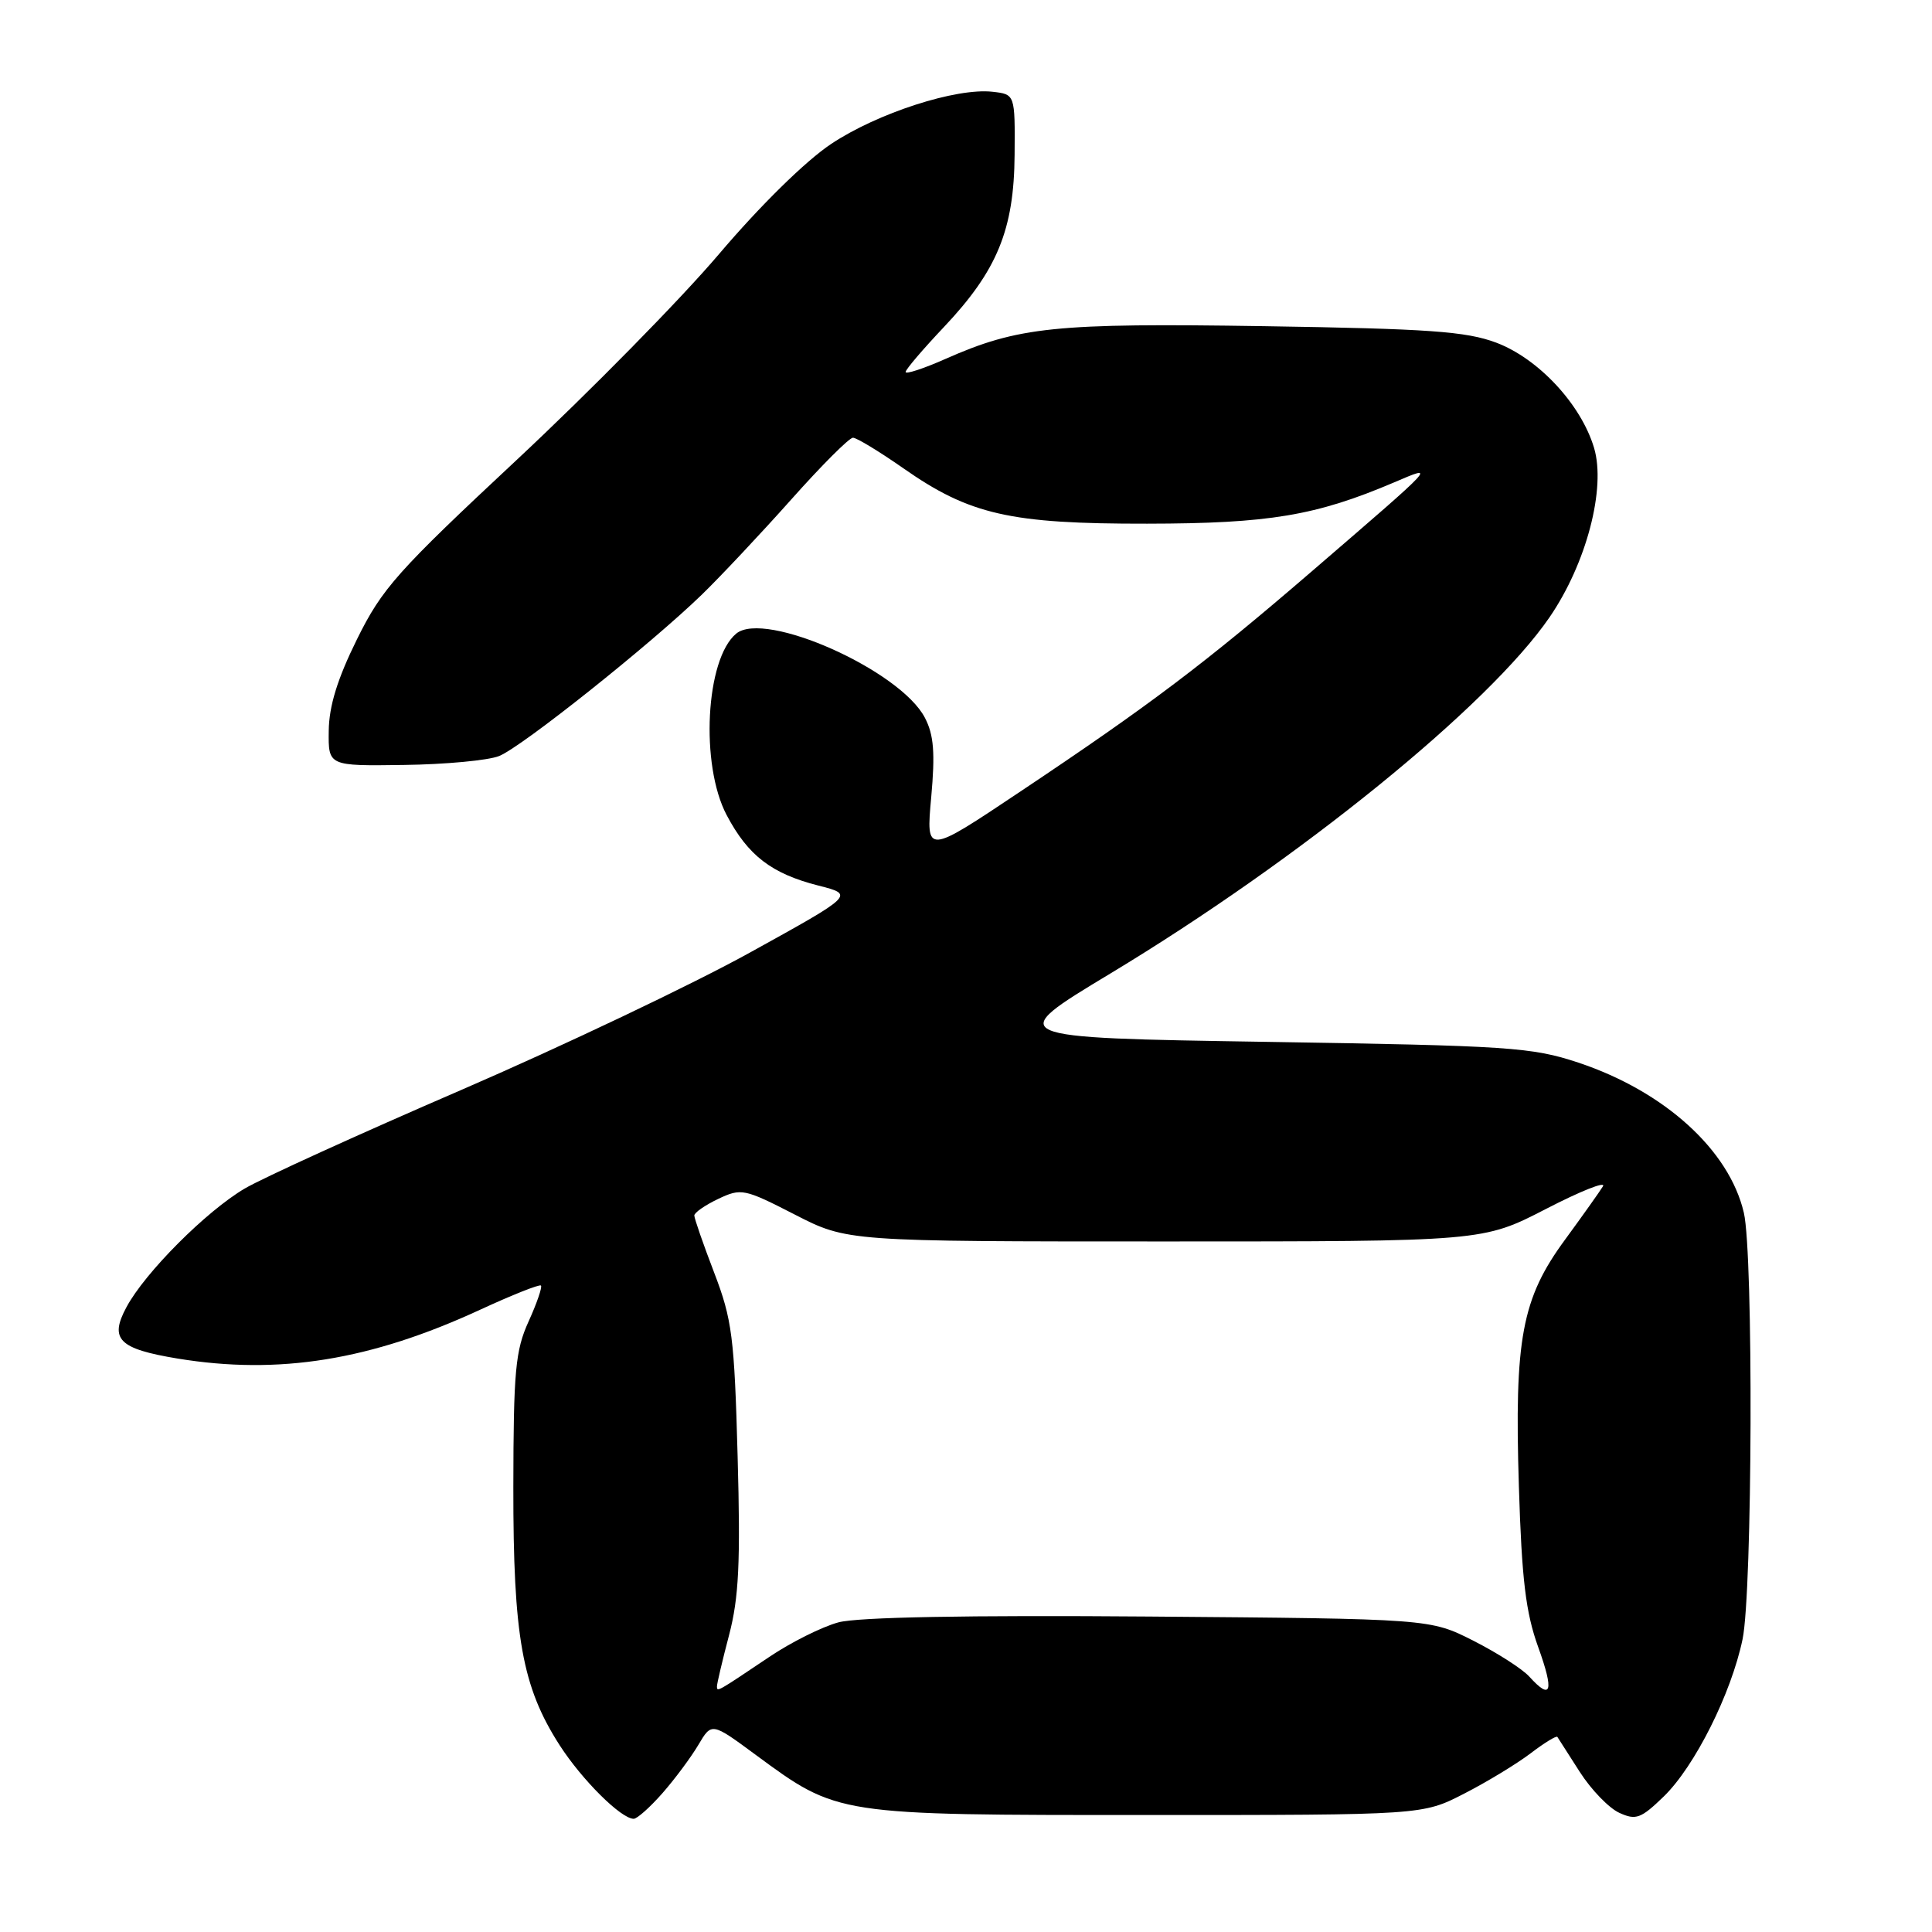 <?xml version="1.0" encoding="UTF-8" standalone="no"?>
<!DOCTYPE svg PUBLIC "-//W3C//DTD SVG 1.1//EN" "http://www.w3.org/Graphics/SVG/1.1/DTD/svg11.dtd" >
<svg xmlns="http://www.w3.org/2000/svg" xmlns:xlink="http://www.w3.org/1999/xlink" version="1.1" viewBox="0 0 256 256">
 <g >
 <path fill="currentColor"
d=" M 87.79 237.59 C 89.43 235.72 91.57 232.84 92.54 231.20 C 94.30 228.22 94.30 228.22 100.14 232.53 C 111.04 240.55 110.73 240.50 152.00 240.50 C 188.50 240.50 188.50 240.50 194.00 237.67 C 197.03 236.12 200.99 233.71 202.82 232.32 C 204.64 230.93 206.23 229.96 206.36 230.15 C 206.48 230.34 207.82 232.43 209.33 234.79 C 210.84 237.15 213.20 239.59 214.57 240.21 C 216.77 241.22 217.43 240.97 220.45 238.05 C 224.56 234.06 229.40 224.41 230.90 217.20 C 232.21 210.88 232.35 166.20 231.07 160.70 C 229.14 152.39 220.55 144.60 209.13 140.80 C 202.97 138.76 200.05 138.56 167.76 138.05 C 133.02 137.50 133.02 137.50 147.12 129.00 C 172.19 113.88 197.28 93.53 205.33 81.78 C 210.21 74.66 212.82 64.70 211.22 59.34 C 209.49 53.57 203.85 47.51 198.25 45.40 C 194.26 43.91 189.34 43.56 167.50 43.22 C 139.78 42.79 134.93 43.29 125.25 47.57 C 122.36 48.85 120.00 49.62 120.00 49.29 C 120.00 48.96 122.28 46.29 125.06 43.35 C 132.14 35.86 134.37 30.43 134.44 20.50 C 134.50 12.50 134.50 12.50 131.53 12.16 C 126.69 11.61 116.25 14.99 110.12 19.08 C 106.73 21.34 100.72 27.25 95.25 33.69 C 90.20 39.64 78.17 51.87 68.53 60.88 C 52.62 75.73 50.64 77.95 47.30 84.71 C 44.71 89.95 43.60 93.55 43.56 96.83 C 43.50 101.50 43.50 101.50 53.50 101.36 C 59.00 101.29 64.68 100.76 66.13 100.18 C 69.10 99.01 86.18 85.40 93.00 78.79 C 95.47 76.39 100.79 70.73 104.82 66.21 C 108.84 61.69 112.53 58.00 113.02 58.00 C 113.51 58.00 116.50 59.82 119.67 62.03 C 128.48 68.20 133.84 69.42 152.00 69.39 C 168.16 69.37 174.36 68.33 184.70 63.93 C 190.35 61.52 190.64 61.21 174.00 75.55 C 159.65 87.92 152.44 93.37 135.10 104.95 C 122.70 113.24 122.70 113.24 123.39 105.65 C 123.92 99.77 123.74 97.39 122.56 95.12 C 119.31 88.83 101.34 80.81 97.55 83.96 C 93.49 87.32 92.76 101.34 96.29 108.01 C 99.12 113.37 102.23 115.76 108.43 117.34 C 113.23 118.56 113.23 118.56 99.37 126.22 C 91.74 130.44 74.53 138.62 61.13 144.42 C 47.72 150.21 34.81 156.09 32.44 157.48 C 27.36 160.46 19.22 168.61 16.76 173.20 C 14.46 177.46 15.73 178.73 23.56 180.02 C 36.96 182.21 49.10 180.25 63.61 173.55 C 67.85 171.59 71.48 170.15 71.68 170.34 C 71.87 170.54 71.14 172.68 70.04 175.10 C 68.29 178.95 68.04 181.68 68.02 197.04 C 68.00 216.87 69.18 223.50 74.15 231.24 C 77.11 235.84 82.30 241.00 83.97 241.00 C 84.42 241.00 86.14 239.47 87.79 237.59 Z  M 95.00 223.45 C 95.00 223.09 95.72 220.02 96.61 216.64 C 97.90 211.71 98.13 207.05 97.74 193.00 C 97.31 177.17 97.01 174.84 94.63 168.63 C 93.18 164.85 92.00 161.45 92.00 161.06 C 92.00 160.68 93.43 159.69 95.17 158.86 C 98.21 157.42 98.62 157.50 105.30 160.93 C 112.26 164.50 112.26 164.50 154.38 164.50 C 196.50 164.50 196.50 164.50 204.85 160.19 C 209.44 157.82 212.83 156.47 212.40 157.19 C 211.96 157.91 209.69 161.10 207.37 164.27 C 201.64 172.07 200.65 177.40 201.26 196.96 C 201.64 209.30 202.17 213.68 203.82 218.25 C 205.95 224.15 205.57 225.40 202.64 222.16 C 201.72 221.14 198.39 219.01 195.24 217.41 C 189.50 214.50 189.50 214.50 152.28 214.20 C 128.16 214.01 113.66 214.28 111.10 214.97 C 108.92 215.56 104.79 217.62 101.92 219.56 C 94.95 224.24 95.00 224.22 95.00 223.45 Z "/>
</g>
</svg>
